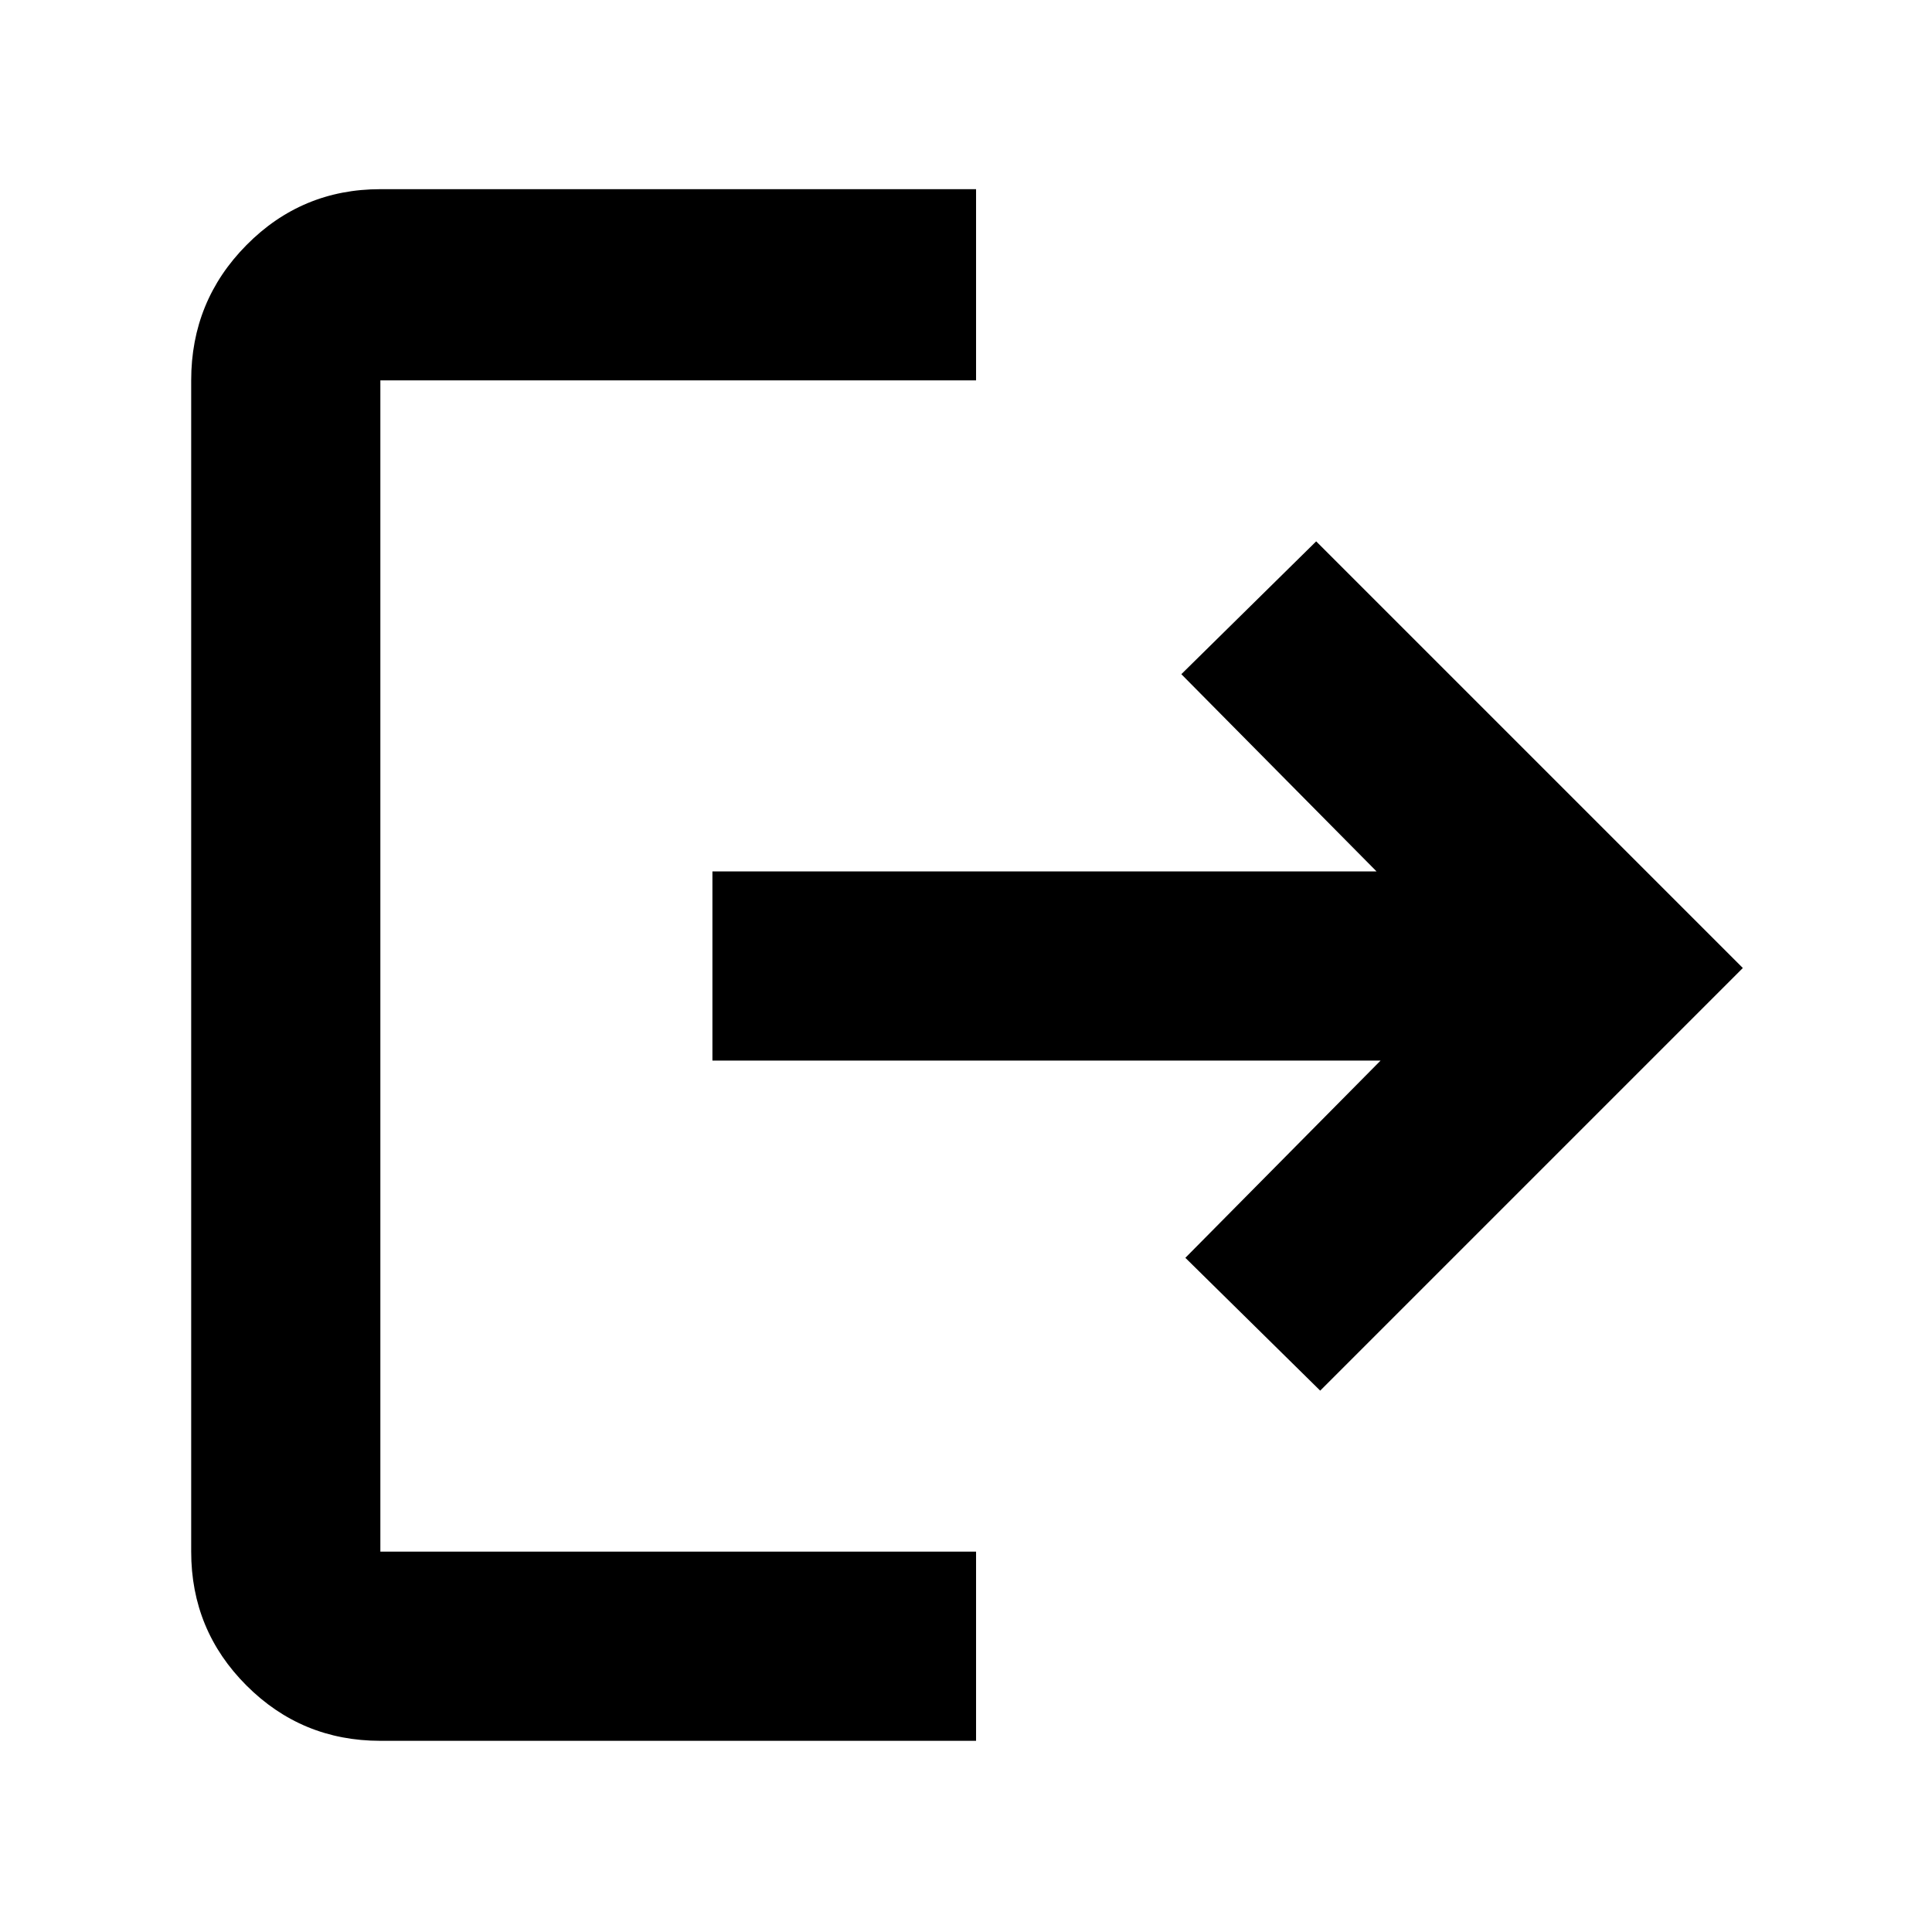 <svg xmlns="http://www.w3.org/2000/svg" viewBox="0 -960 960 960"><path d="M189-95q-39.05 0-66.525-27.475Q95-149.95 95-189v-582q0-39.463 27.475-67.231Q149.95-866 189-866h296v95H189v582h296v94H189Zm467-174-67-66 97-98H354v-94h330l-97-98 67-66 212 212-210 210Z" /></svg>